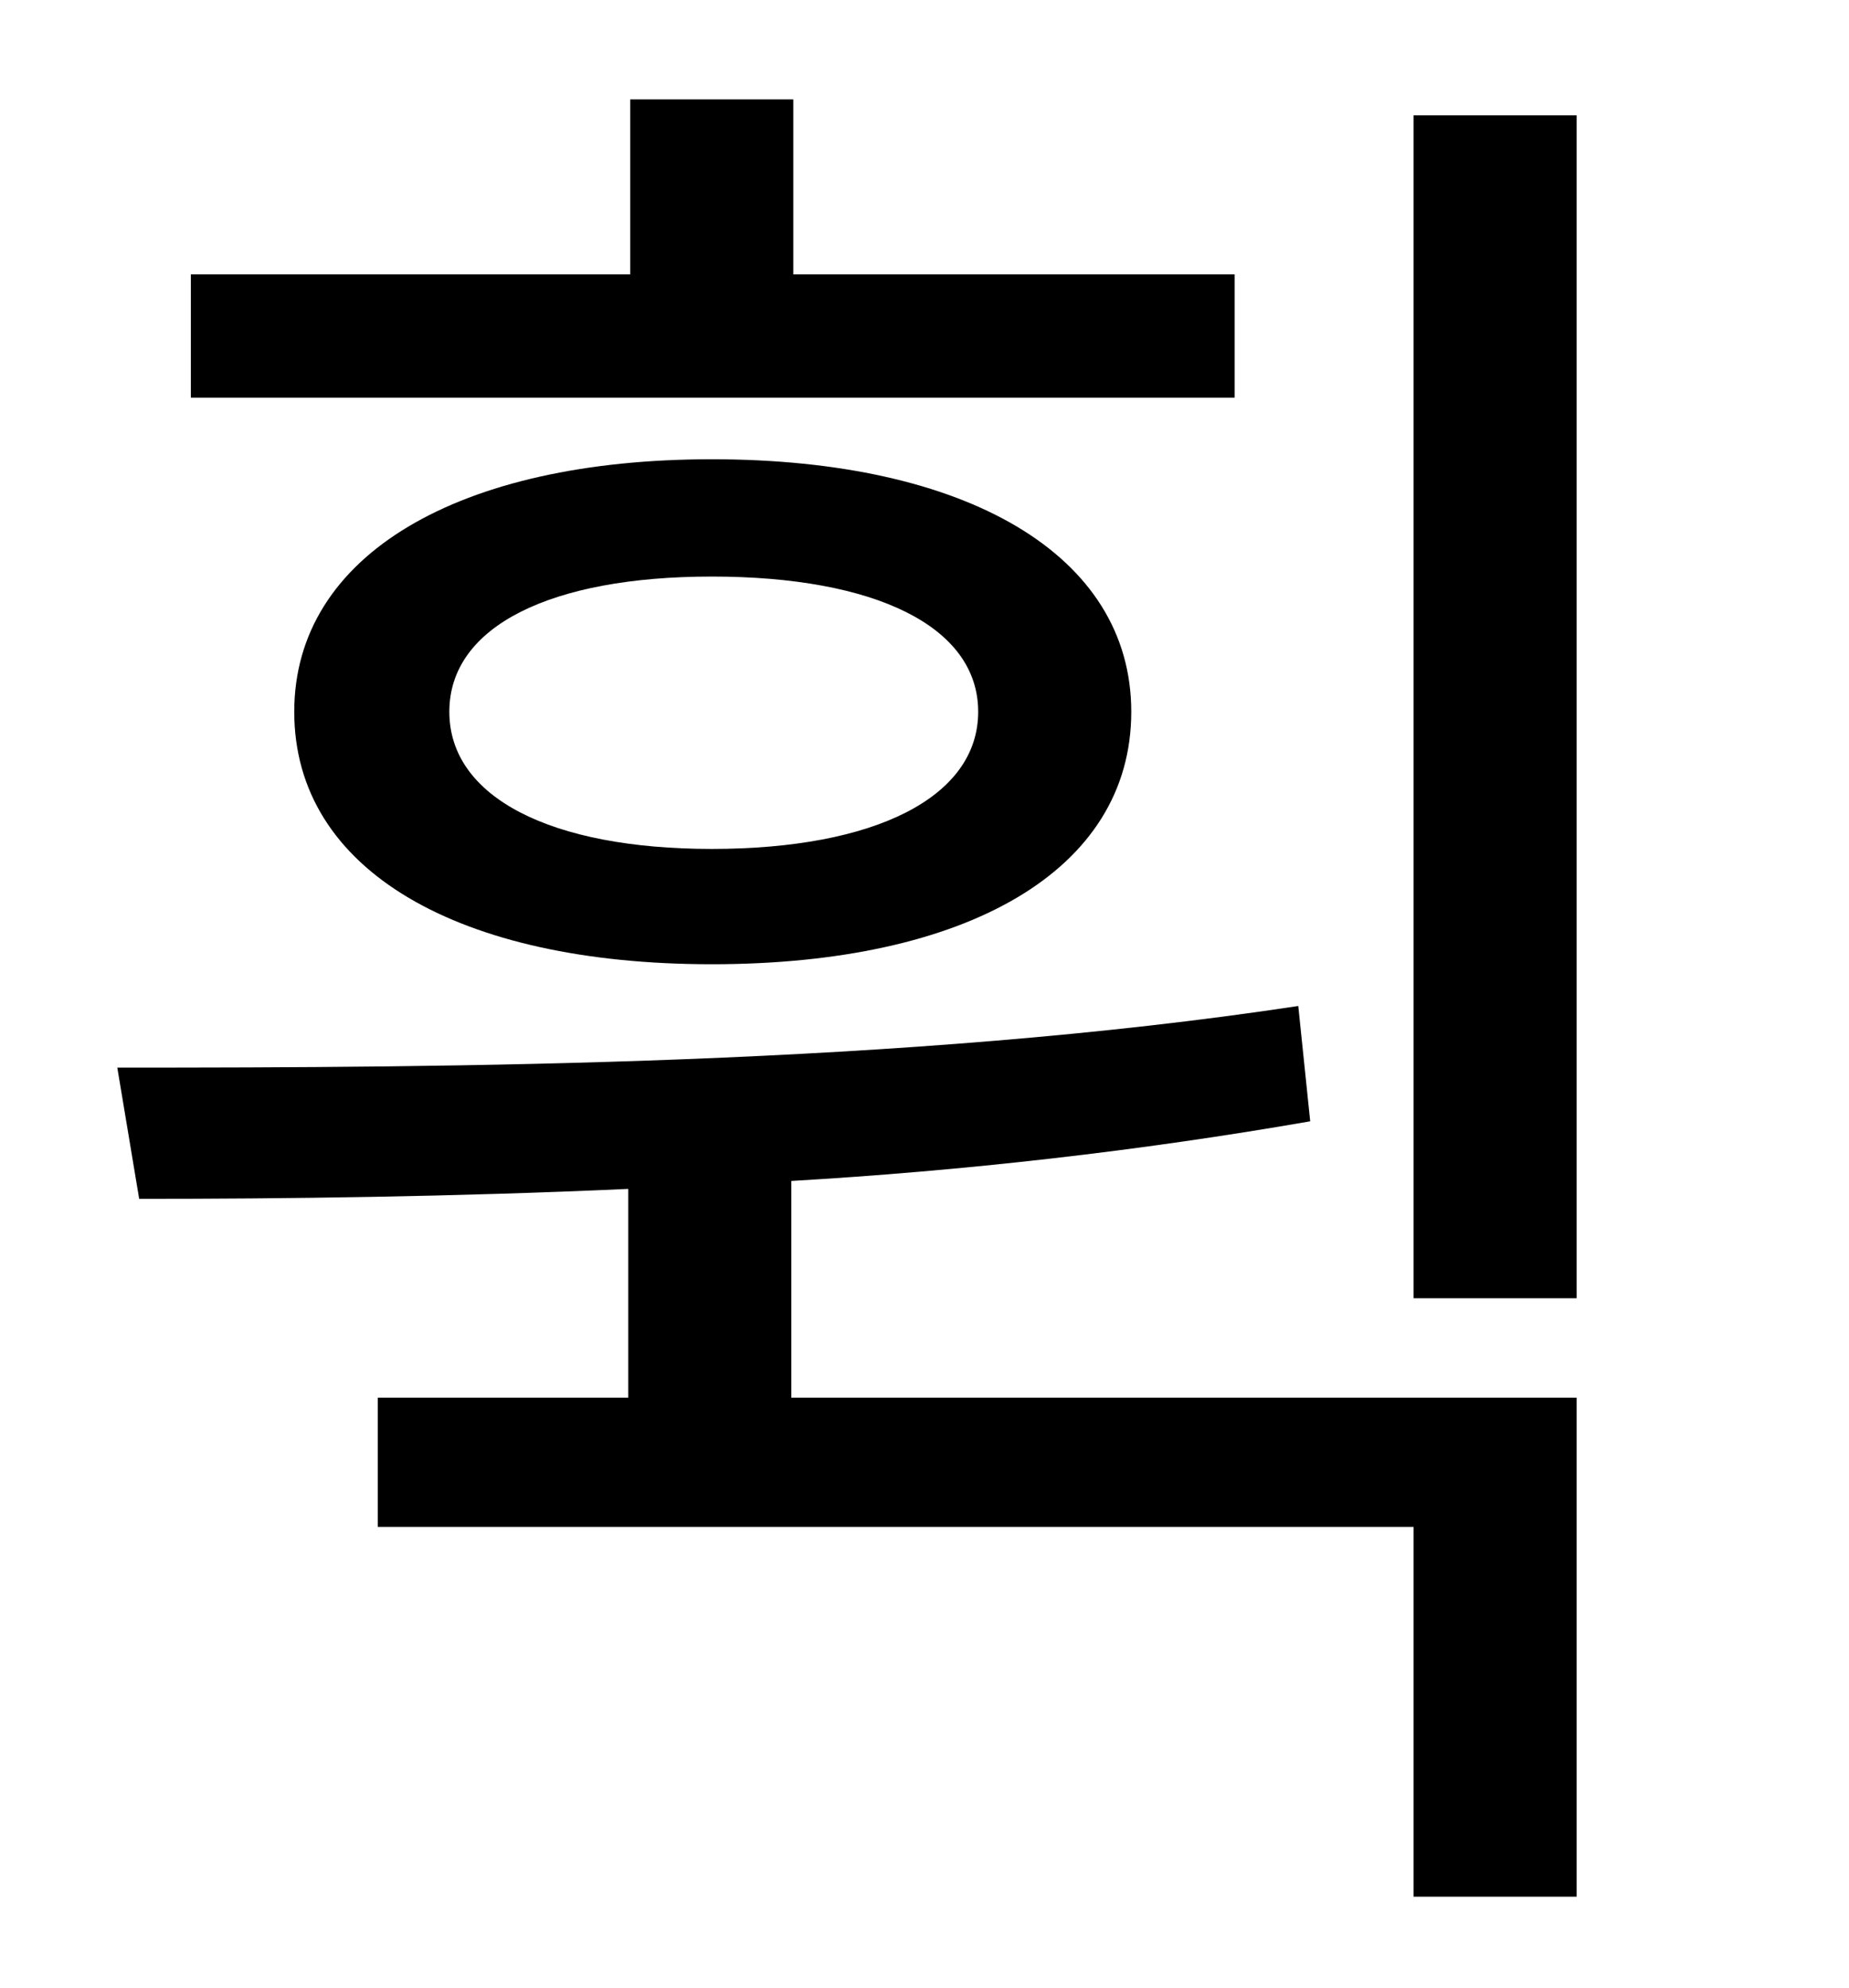 <?xml version="1.0" standalone="no"?>
<!DOCTYPE svg PUBLIC "-//W3C//DTD SVG 1.1//EN" "http://www.w3.org/Graphics/SVG/1.1/DTD/svg11.dtd" >
<svg xmlns="http://www.w3.org/2000/svg" xmlns:xlink="http://www.w3.org/1999/xlink" version="1.1" viewBox="-10 0 930 1000">
   <path fill="currentColor"
d="M611 138v62h-525v-62h221v-88h82v88h222zM482 358c0 -43 -52 -68 -134 -68c-81 0 -132 25 -132 68s51 69 132 69c82 0 134 -26 134 -69zM138 358c0 -79 83 -127 210 -127c128 0 211 48 211 127c0 80 -83 127 -211 127c-127 0 -210 -47 -210 -127zM388 594v109h395v251
h-82v-186h-521v-65h126v-105c-88 4 -173 5 -246 5l-11 -66c168 0 396 -1 594 -31l6 58c-86 15 -175 25 -261 30zM701 58h82v595h-82v-595z" />
</svg>
